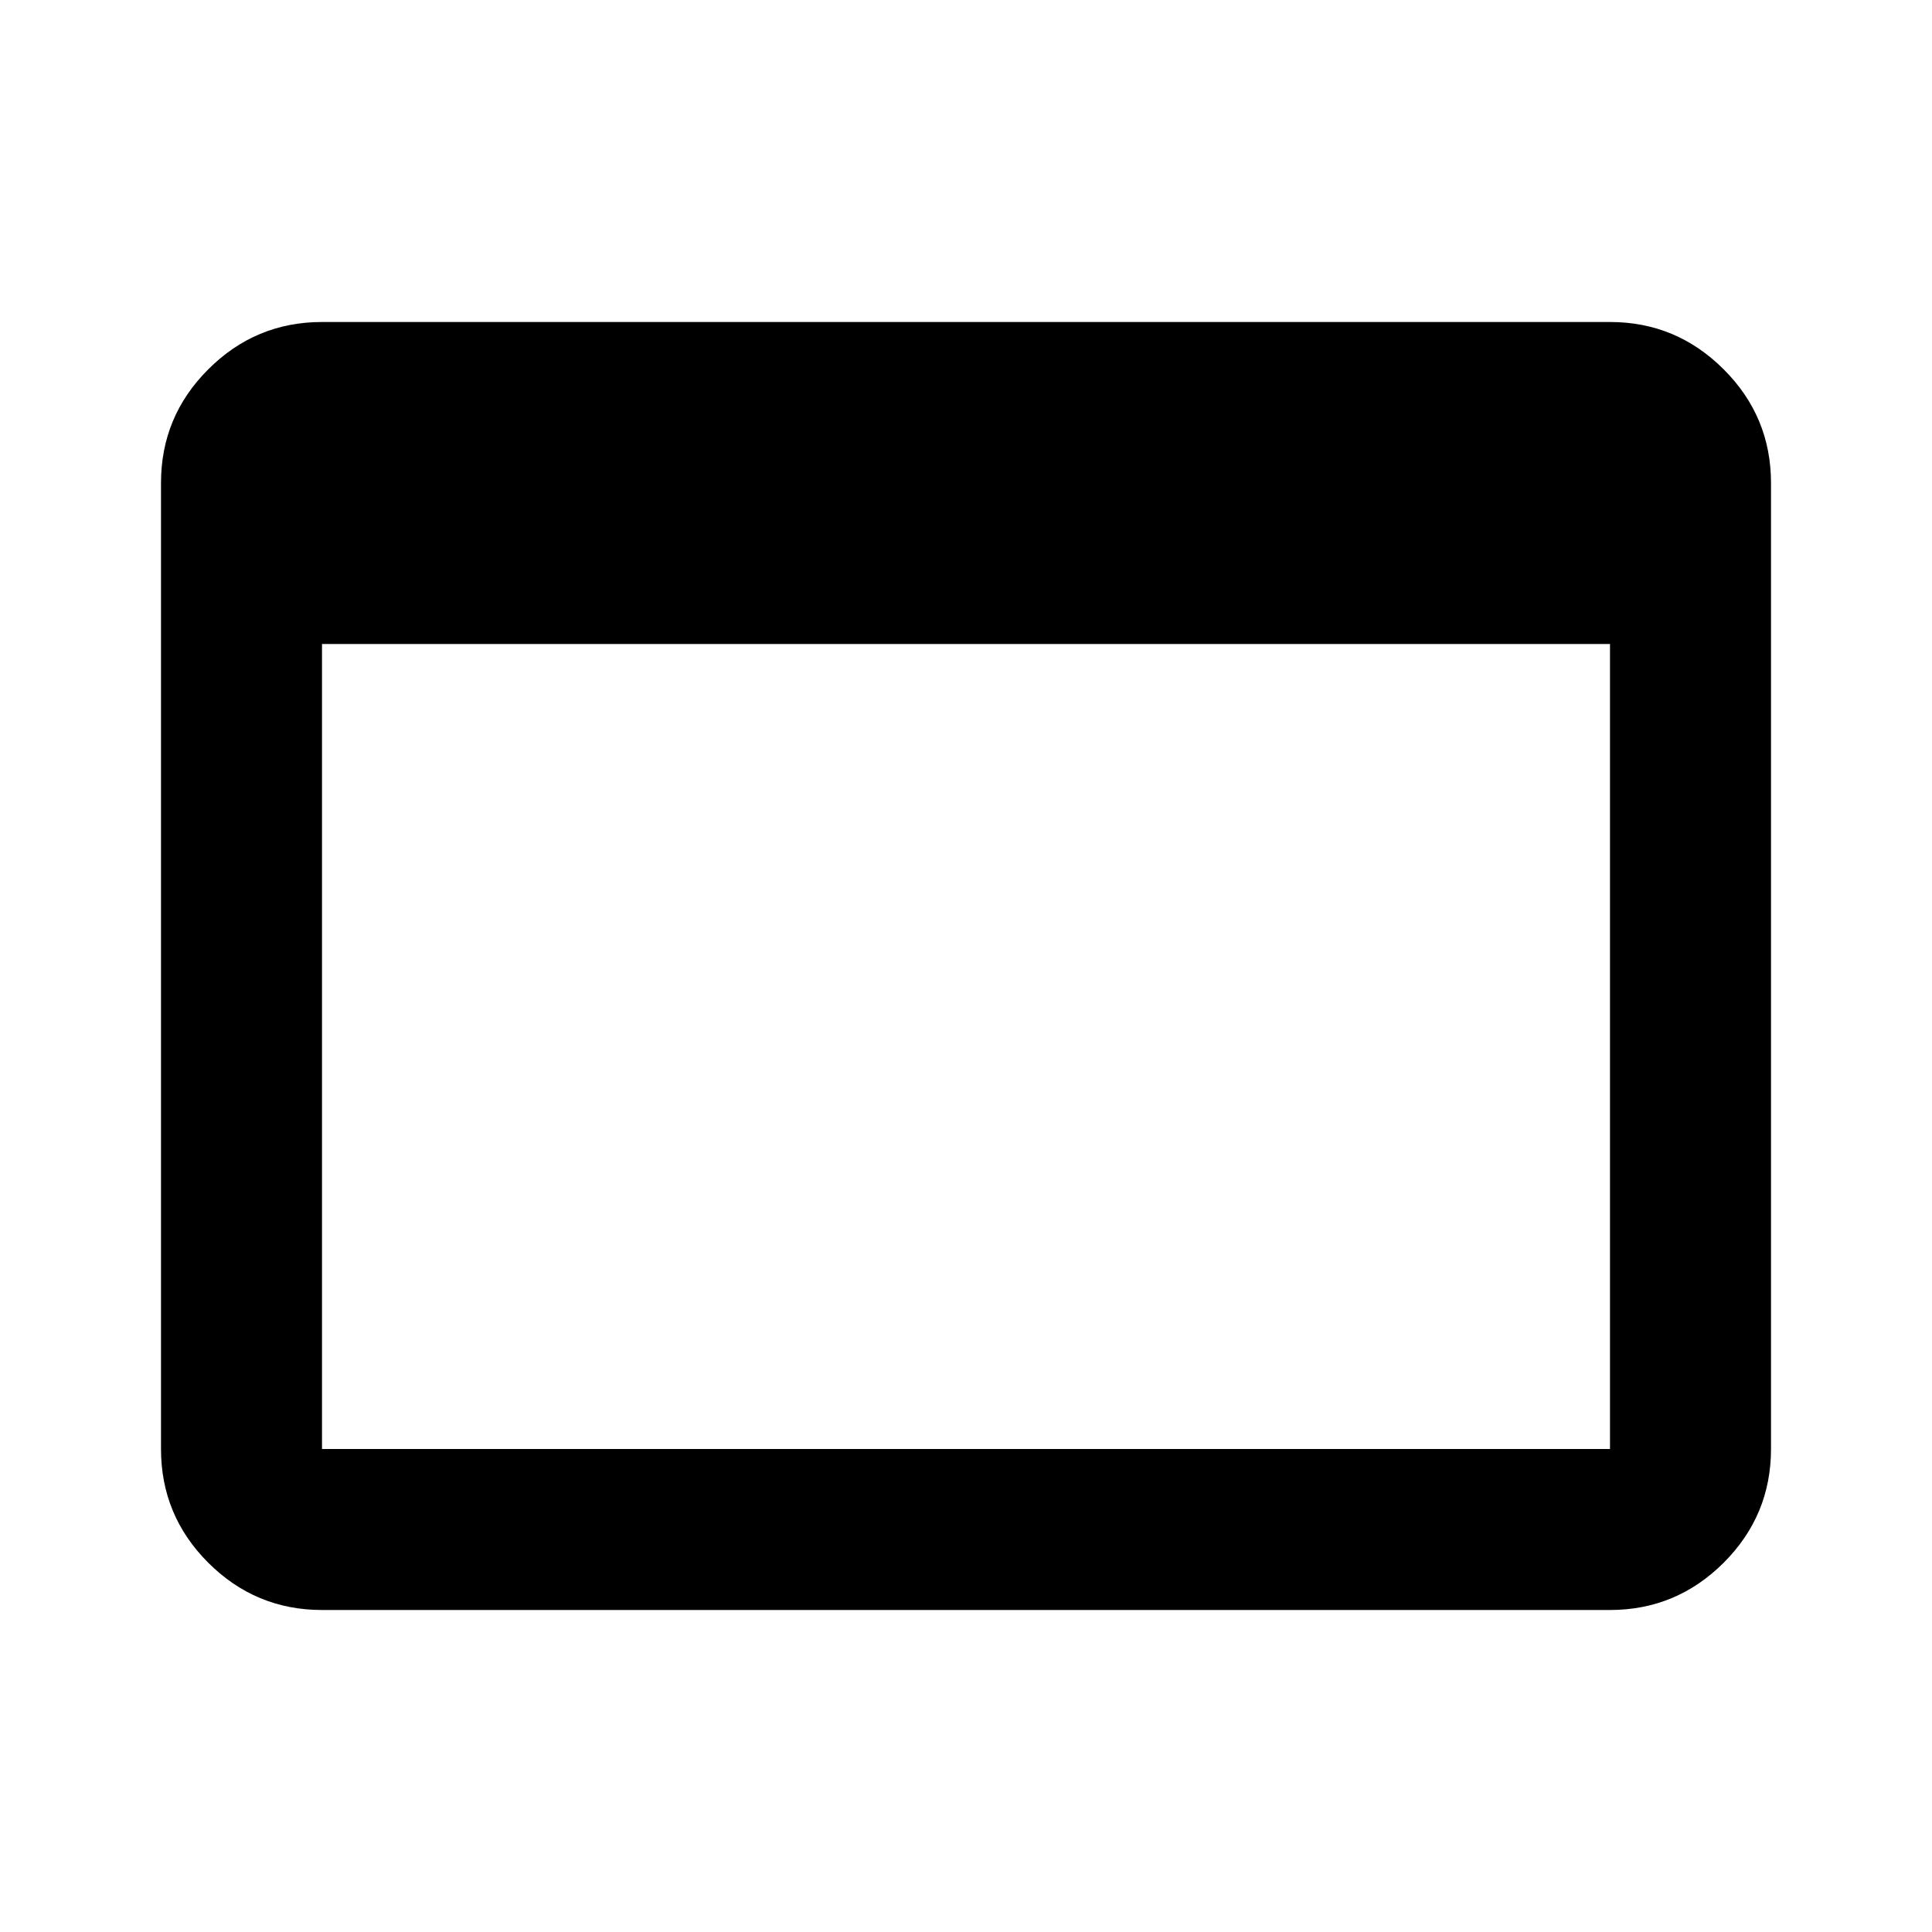 <svg width="24" height="24" viewBox="0 0 24 24" fill="none" xmlns="http://www.w3.org/2000/svg">
<mask id="mask0_3279_5275" style="mask-type:alpha" maskUnits="userSpaceOnUse" x="0" y="0" width="24" height="24">
<rect width="24" height="24" fill="#D9D9D9"/>
</mask>
<g mask="url(#mask0_3279_5275)">
<path d="M4 20C3.45 20 2.979 19.804 2.587 19.413C2.195 19.021 2 18.55 2 18V6C2 5.45 2.195 4.979 2.587 4.588C2.979 4.196 3.45 4 4 4H20C20.549 4 21.02 4.196 21.412 4.588C21.804 4.979 22 5.45 22 6V18C22 18.55 21.804 19.021 21.412 19.413C21.02 19.804 20.549 20 20 20H4ZM4 18H20V8H4V18Z" fill="black"/>
</g>
</svg>
